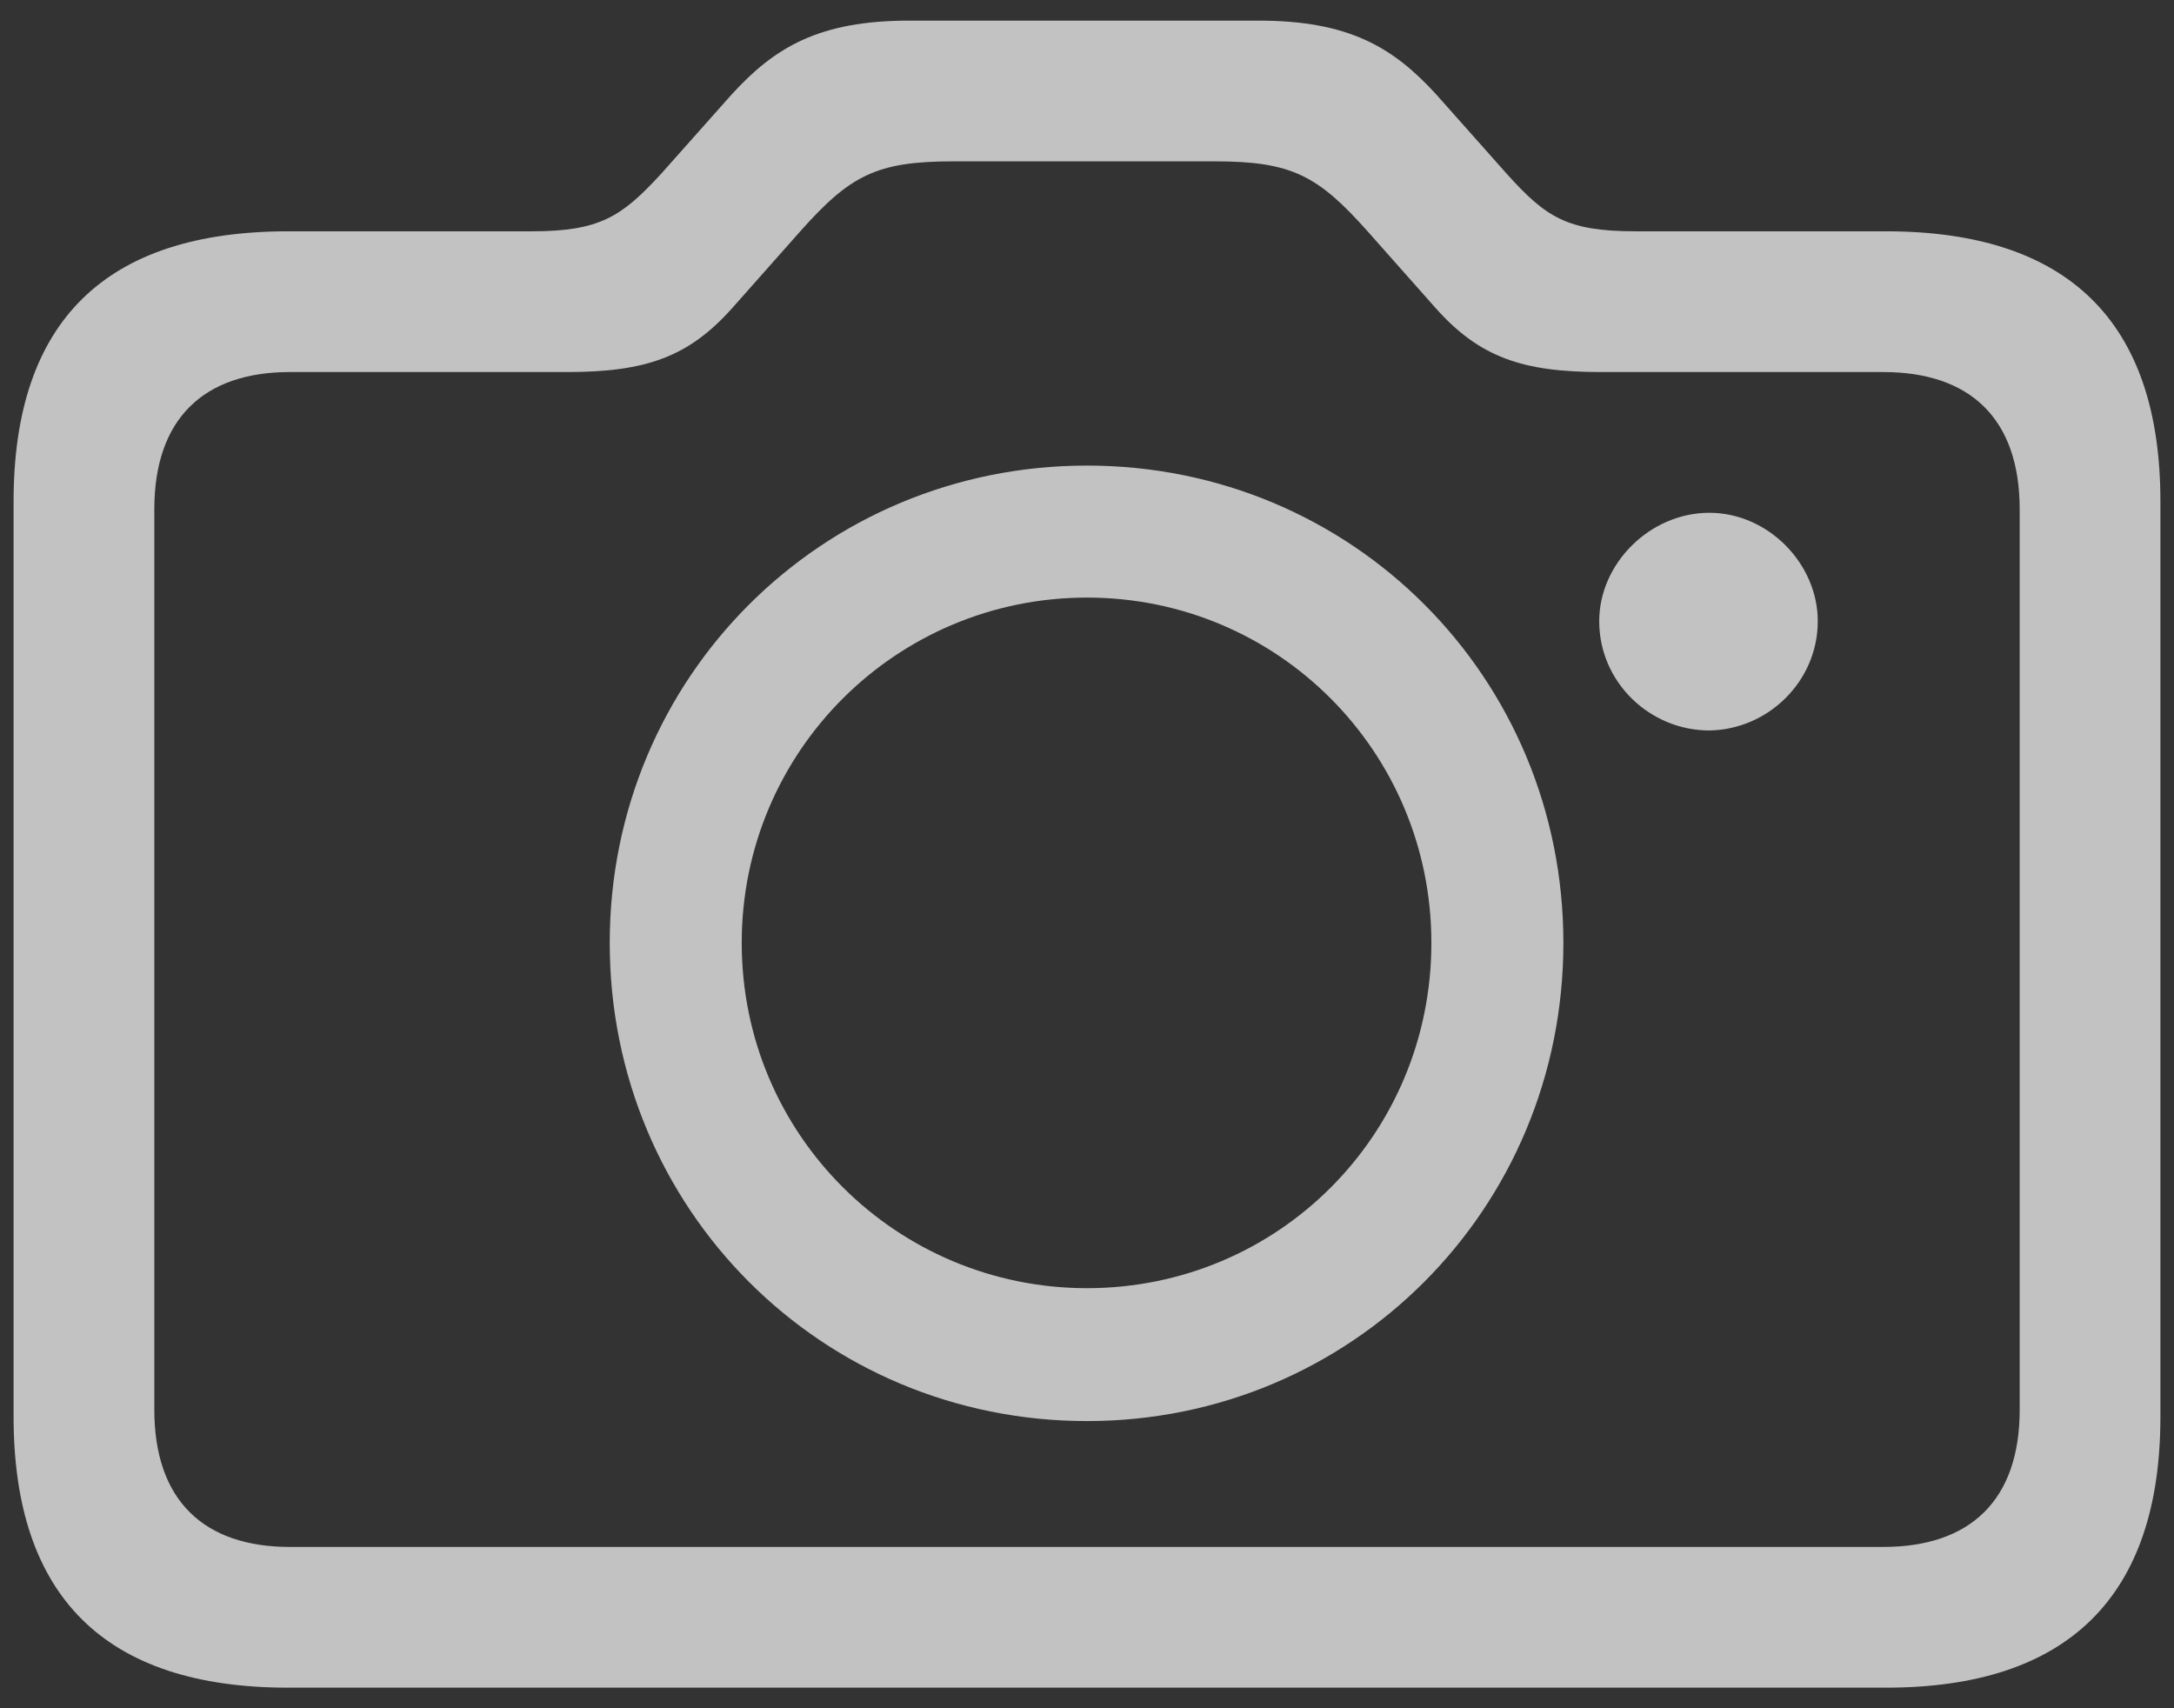 <svg width="56" height="44" viewBox="0 0 56 44" fill="none" xmlns="http://www.w3.org/2000/svg">
<rect x="0" y="0" width="56" height="44" fill="#333333" stroke="none"/>
<path d="M7.42 43.47H48.58C53.263 43.47 55.65 41.129 55.65 36.49V12.915C55.65 8.277 53.263 5.958 48.58 5.958H42.14C40.361 5.958 39.821 5.597 38.808 4.472L37.007 2.445C35.881 1.207 34.732 0.531 32.413 0.531H23.429C21.11 0.531 19.962 1.207 18.836 2.445L17.034 4.472C16.021 5.575 15.458 5.958 13.702 5.958H7.42C2.714 5.958 0.35 8.277 0.35 12.915V36.49C0.35 41.129 2.714 43.47 7.42 43.47ZM7.465 39.845C5.258 39.845 3.975 38.652 3.975 36.31V13.118C3.975 10.776 5.258 9.583 7.465 9.583H14.603C16.629 9.583 17.732 9.2 18.858 7.939L20.614 5.958C21.898 4.517 22.573 4.156 24.555 4.156H31.287C33.269 4.156 33.944 4.517 35.228 5.958L36.984 7.939C38.11 9.2 39.213 9.583 41.24 9.583H48.512C50.742 9.583 52.025 10.776 52.025 13.118V36.31C52.025 38.652 50.742 39.845 48.512 39.845H7.465ZM28 36.603C34.8 36.603 40.271 31.154 40.271 24.286C40.271 17.441 34.822 11.992 28 11.992C21.177 11.992 15.706 17.441 15.706 24.286C15.706 31.154 21.177 36.603 28 36.603ZM41.194 16C41.194 17.576 42.501 18.815 44.032 18.815C45.54 18.792 46.824 17.554 46.824 16C46.824 14.514 45.54 13.208 44.032 13.208C42.501 13.208 41.194 14.514 41.194 16ZM28 33.18C23.114 33.18 19.106 29.24 19.106 24.286C19.106 19.355 23.091 15.392 28 15.392C32.908 15.392 36.871 19.355 36.871 24.286C36.871 29.24 32.908 33.18 28 33.18Z" fill="white" fill-opacity="0.7"/>
</svg>

